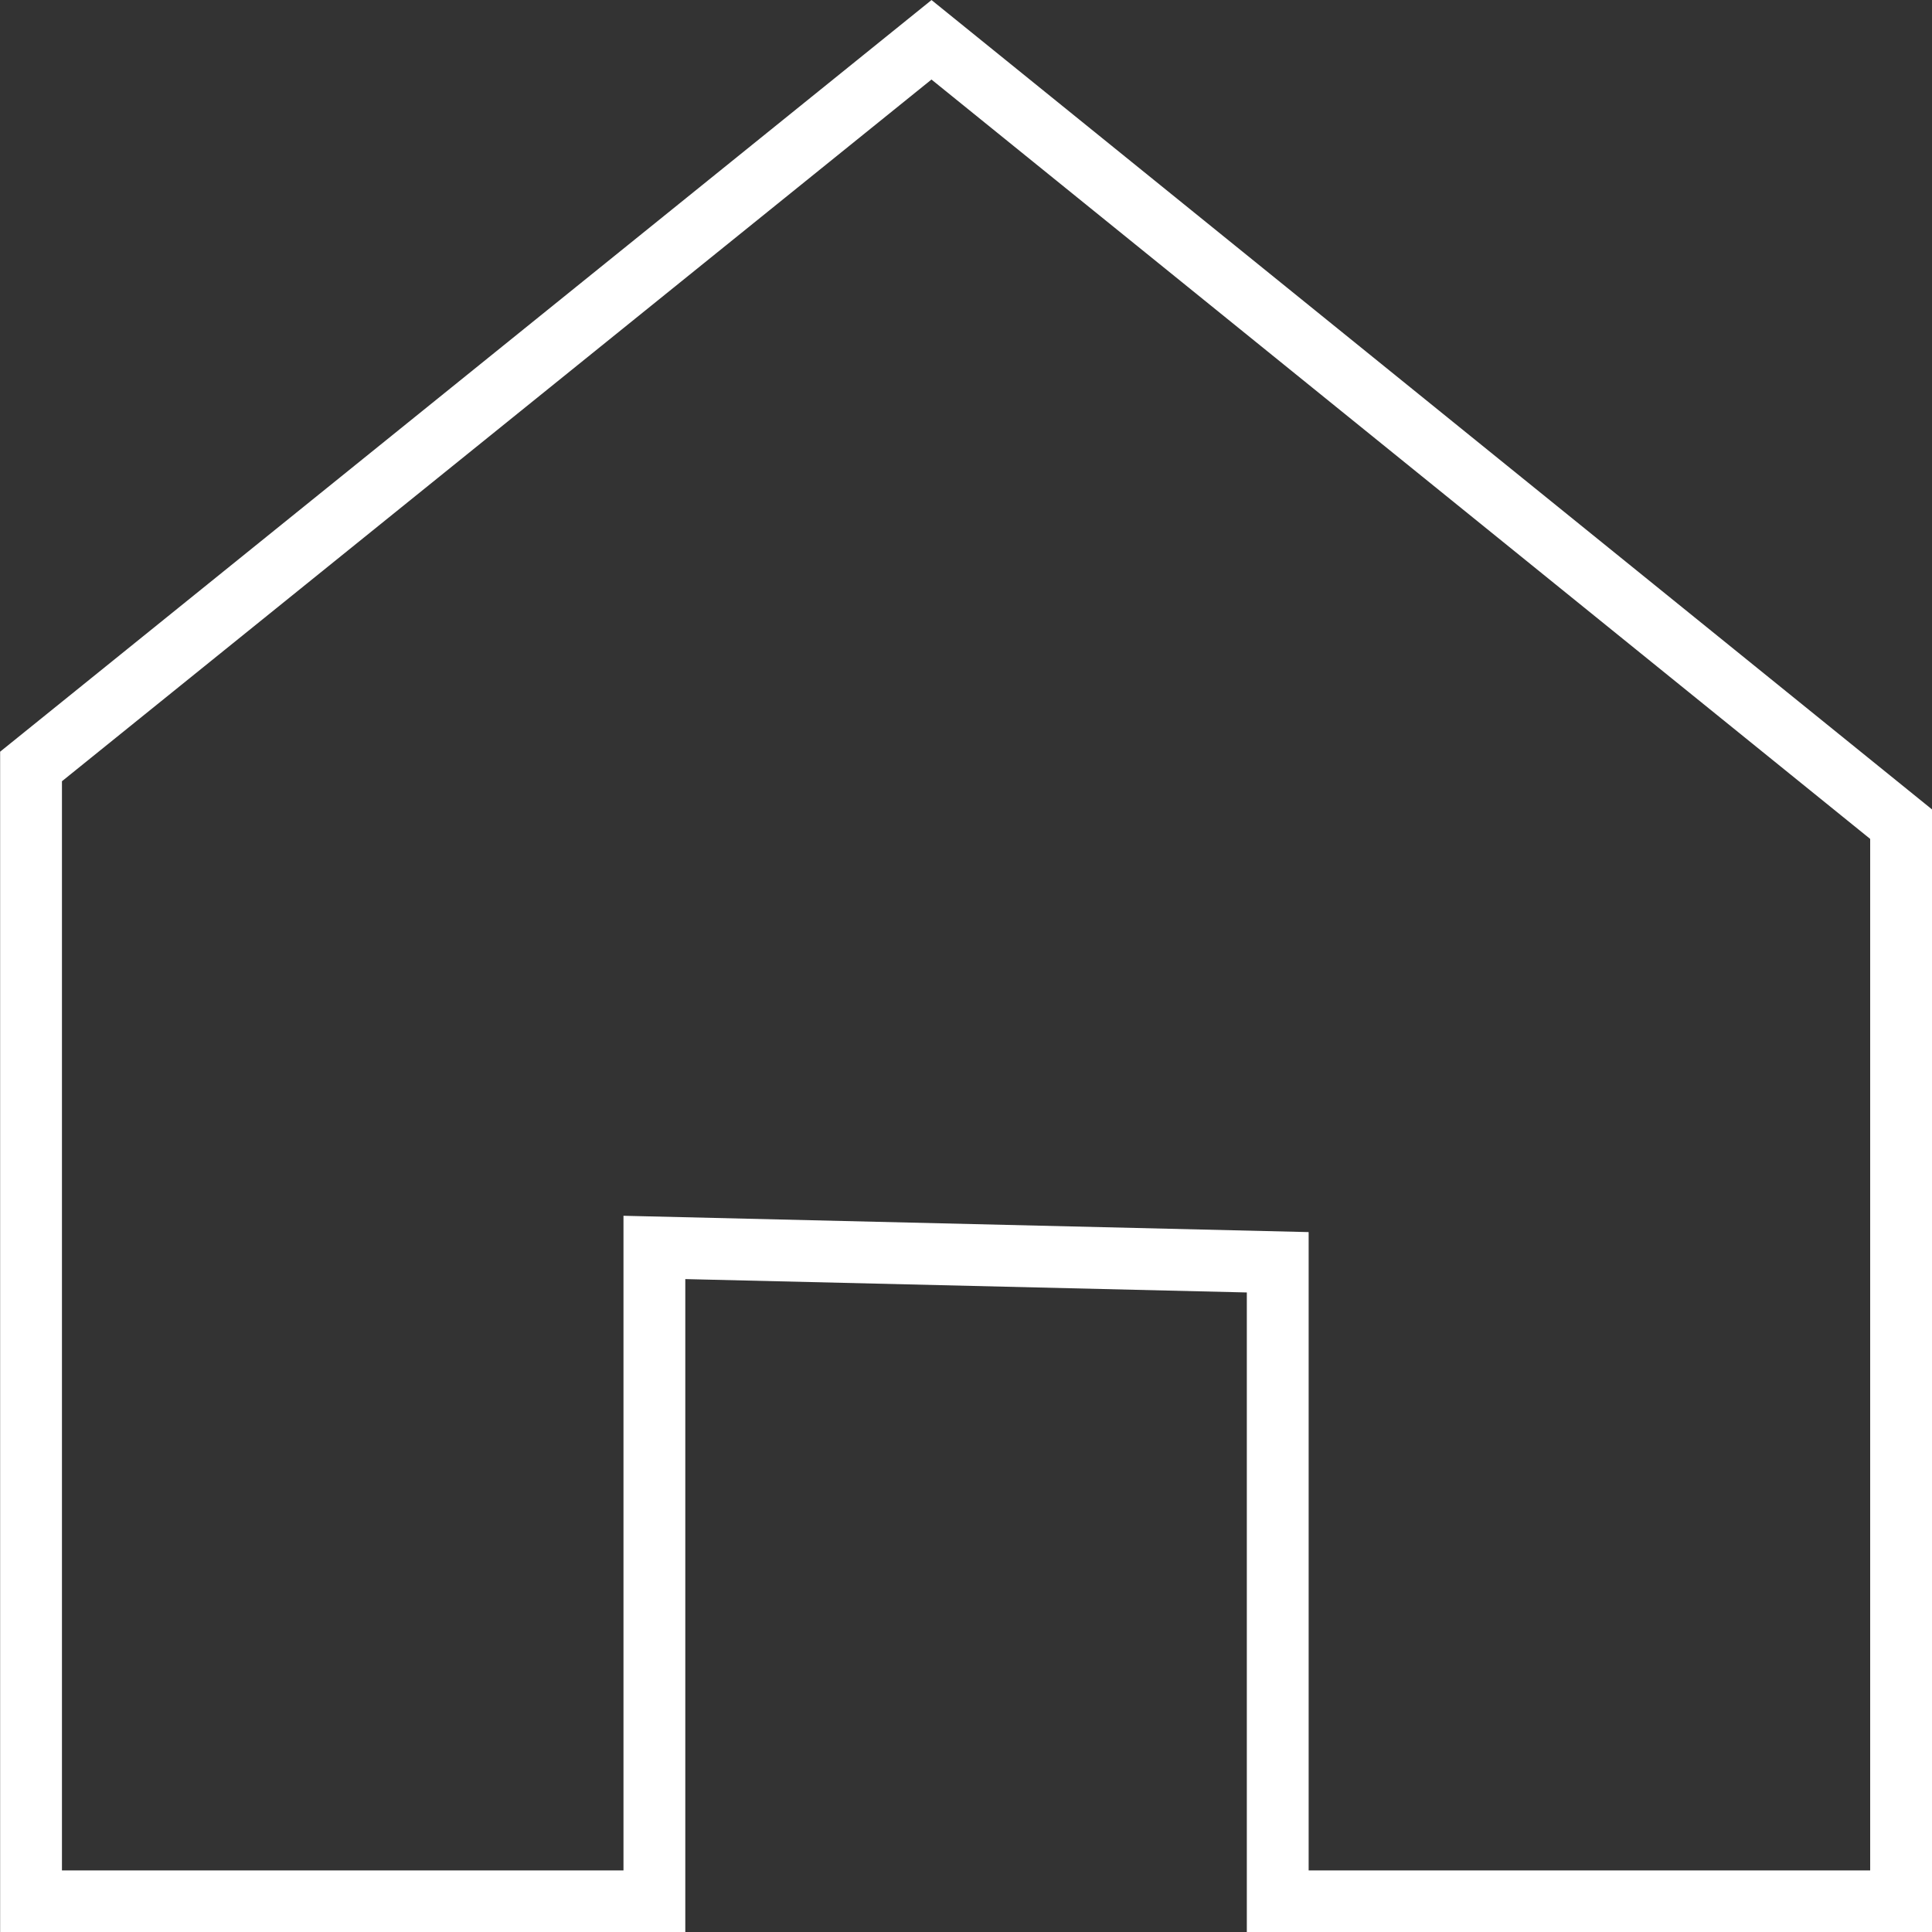 <?xml version="1.0" encoding="UTF-8"?>
<!-- Created with Inkscape (http://www.inkscape.org/) -->
<svg width="60" height="60" version="1.1" viewBox="0 0 15.875 15.875" xmlns="http://www.w3.org/2000/svg">
 <rect x="0" y="0" width="15.875" height="15.875" fill="#333333" stroke="none"/>
 <g fill="none" stroke="#f5f5f5" stroke-width=".757">
  <a transform="matrix(1 0 0 1 .26 -.002)">
   <path d="m15.361 15.625v-8.851l-7.967-6.445-7.399 5.971v9.325h5.122v-5.373l5.122 0.122v5.251z" fill="none" stroke="#fff" stroke-width=".508"/>
  </a>
 </g>
</svg>
